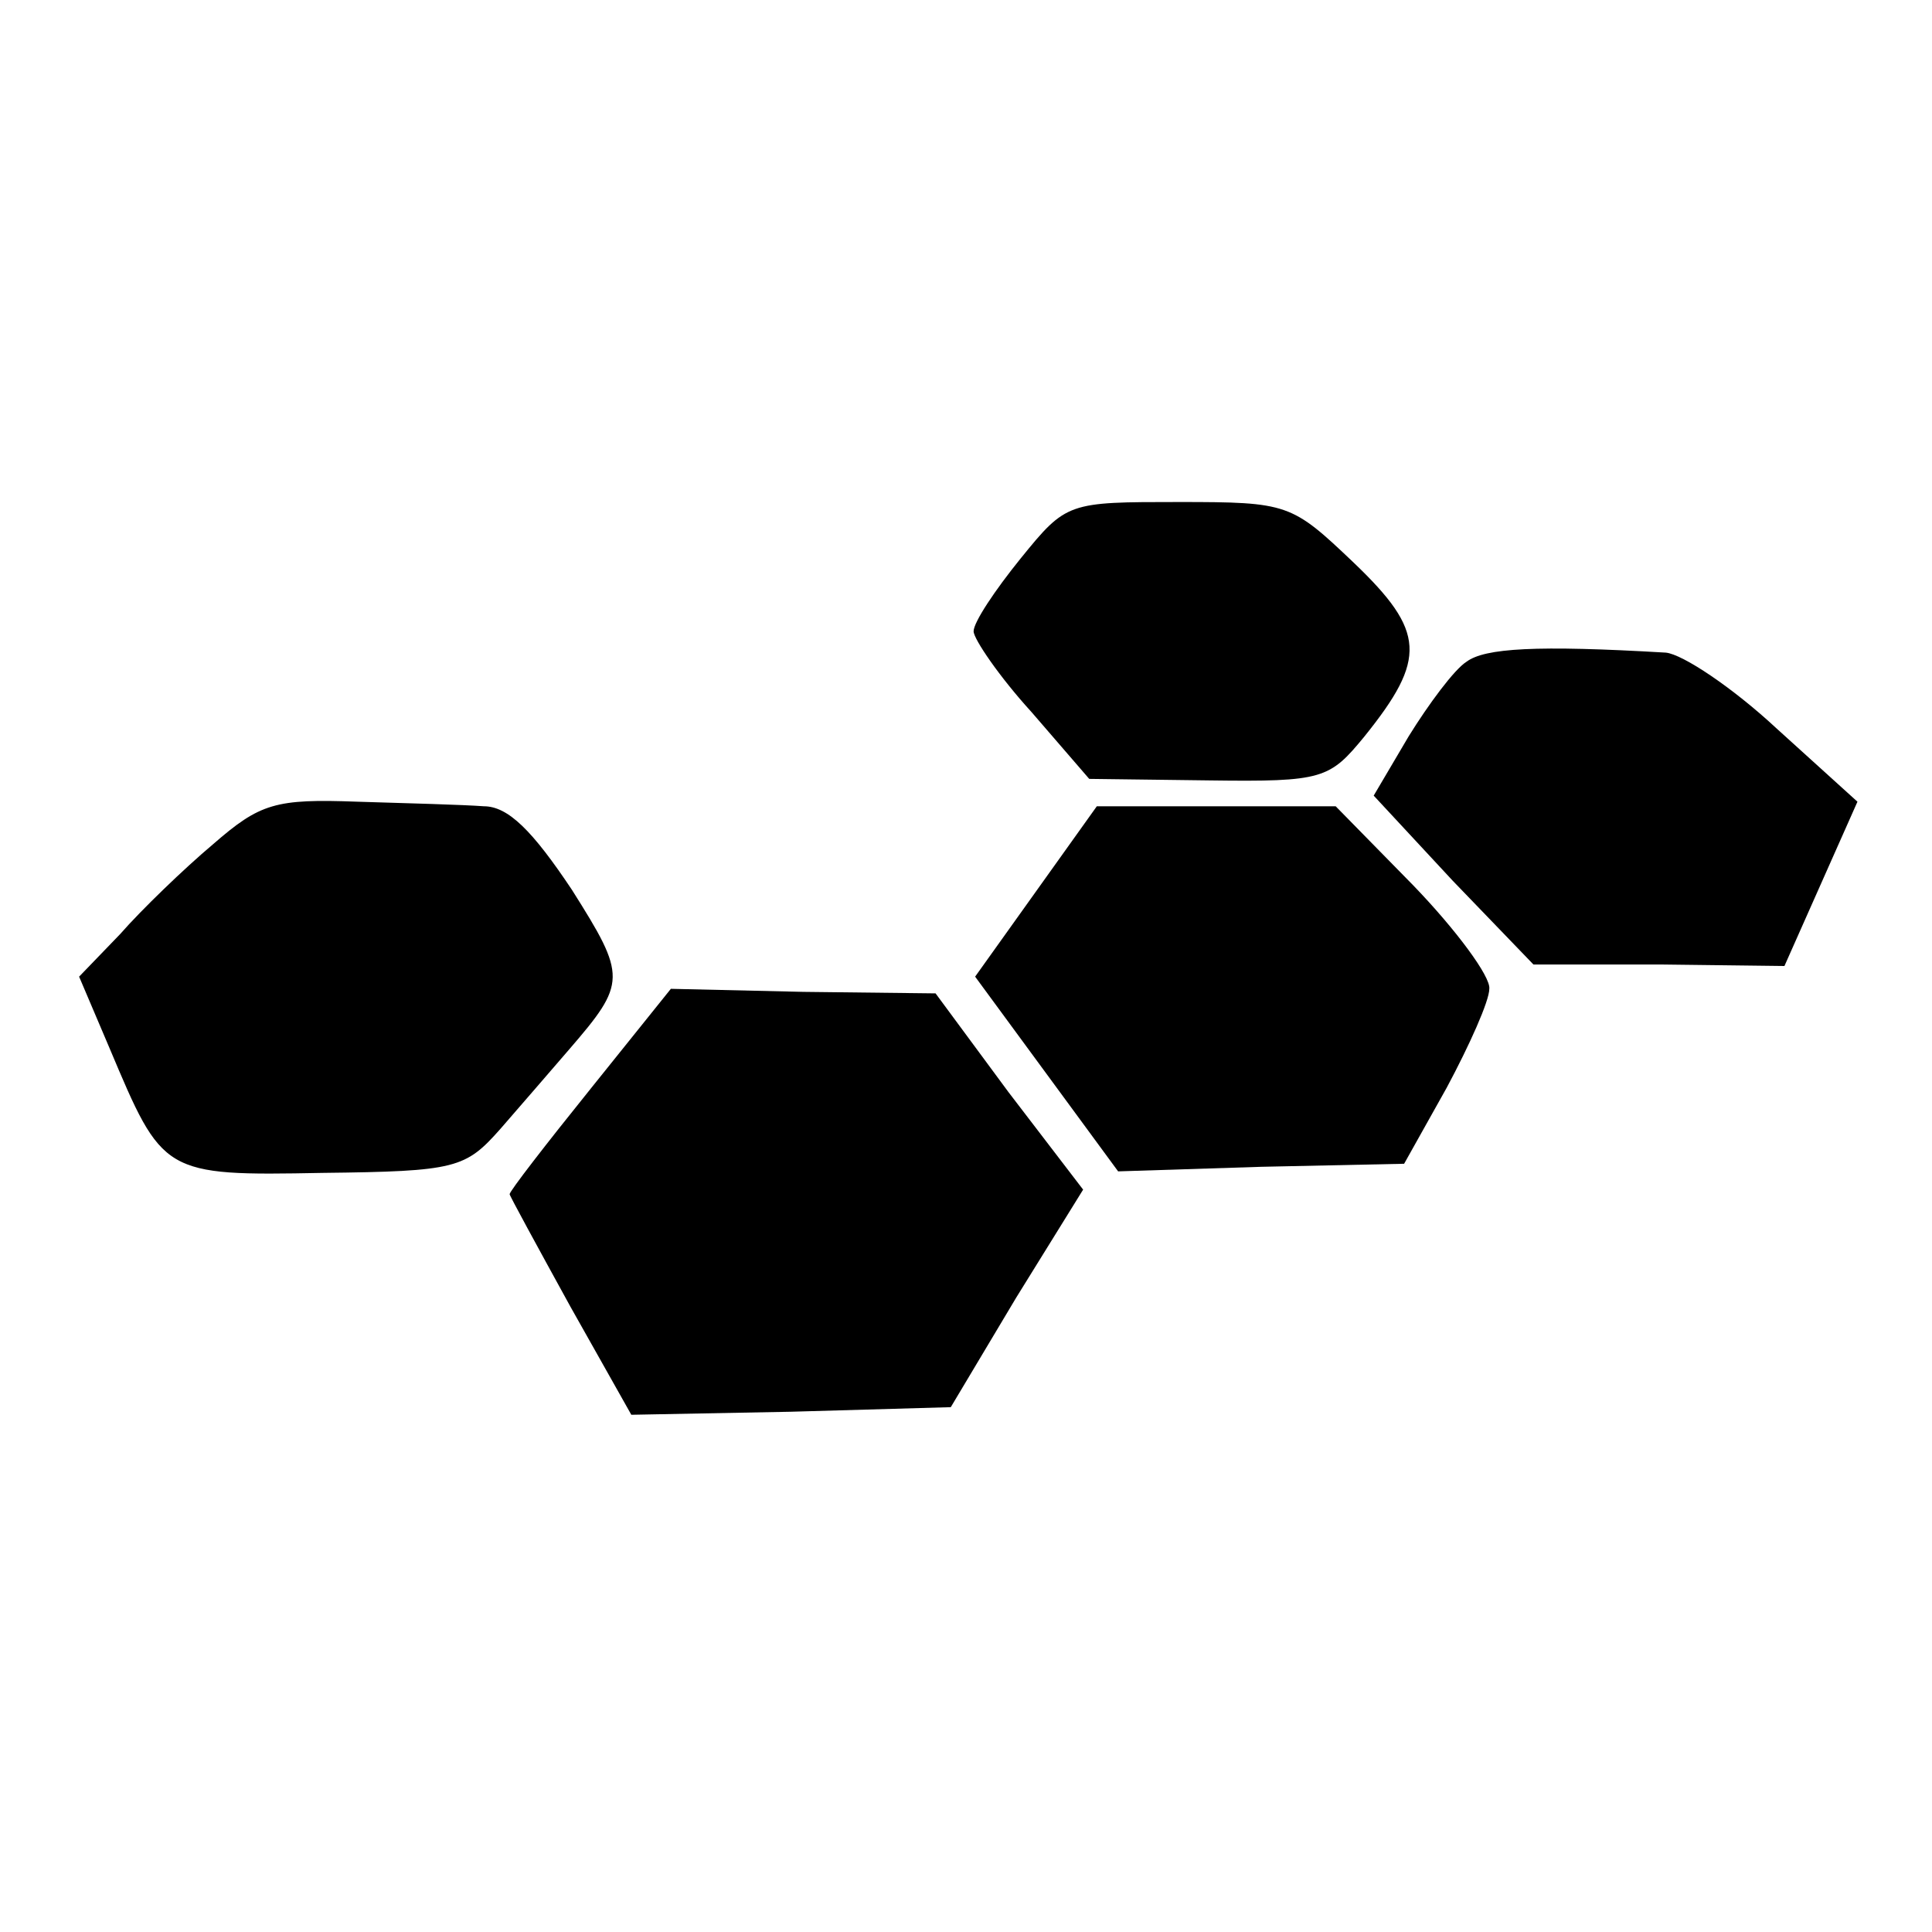 <?xml version="1.0" standalone="no"?>
<!DOCTYPE svg PUBLIC "-//W3C//DTD SVG 20010904//EN"
 "http://www.w3.org/TR/2001/REC-SVG-20010904/DTD/svg10.dtd">
<svg version="1.0" xmlns="http://www.w3.org/2000/svg"
 width="127pt" height="127pt" viewBox="0 0 127 127"
 preserveAspectRatio="xMidYMid meet">
<g transform="translate(0,127) scale(0.1,-0.1)"
fill="#000000" stroke="none">
<path d="M671 903 c-17 -21 -31 -42 -31 -48 0 -5 17 -30 38 -53 l38 -44 79 -1
c75 -1 79 1 102 29 41 51 40 69 -7 114 -41 39 -43 40 -115 40 -73 0 -74 0
-104 -37z"/>
<path d="M964 835 c-8 -5 -25 -28 -38 -49 l-23 -39 52 -56 53 -55 83 0 82 -1
24 54 24 54 -53 48 c-29 27 -62 49 -73 50 -85 5 -119 3 -131 -6z"/>
<path d="M140 715 c-19 -16 -47 -43 -61 -59 l-27 -28 20 -47 c35 -83 35 -84
140 -82 88 1 94 3 117 29 13 15 33 38 45 52 38 44 38 48 2 105 -26 39 -42 55
-58 55 -13 1 -50 2 -83 3 -54 2 -64 -1 -95 -28z"/>
<path d="M681 684 l-40 -56 47 -64 47 -64 94 3 94 2 28 50 c15 28 28 57 28 65
1 8 -22 39 -50 68 l-51 52 -78 0 -79 0 -40 -56z"/>
<path d="M388 554 c-29 -36 -53 -67 -53 -69 0 -1 18 -34 40 -74 l40 -71 105 2
105 3 43 72 44 71 -49 64 -48 65 -87 1 -87 2 -53 -66z"/>
</g>
</svg>
